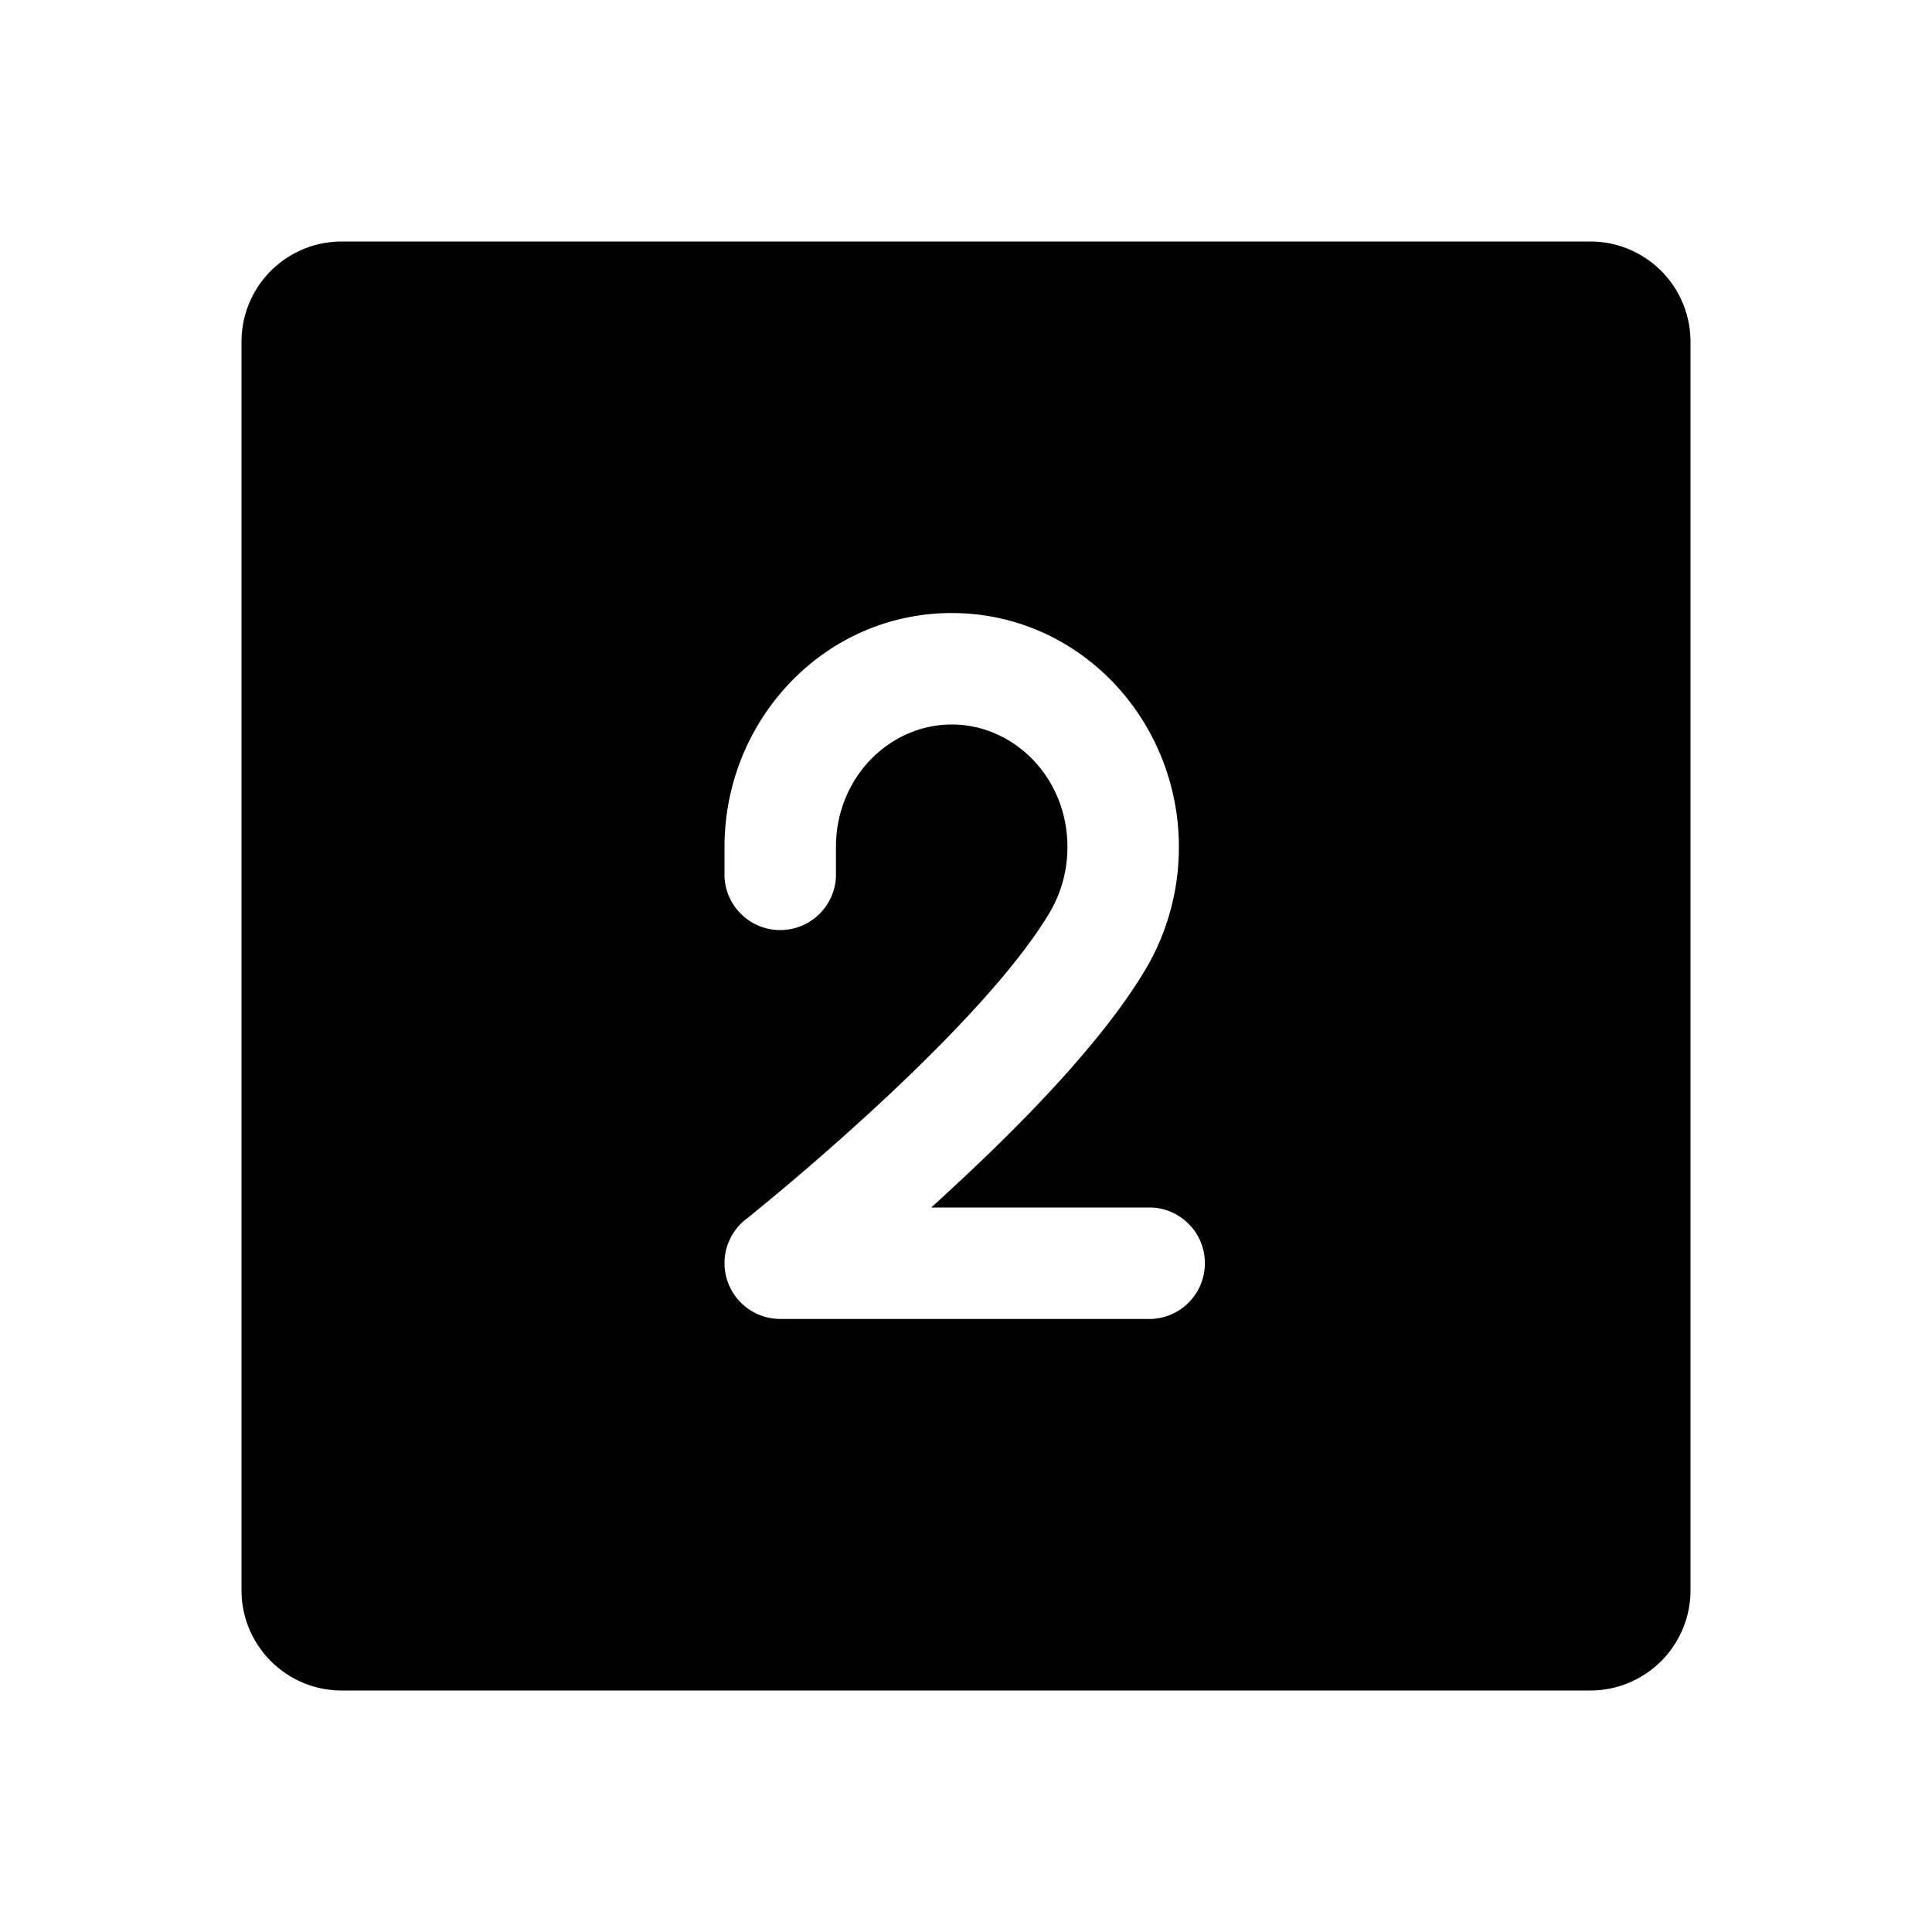 <svg xmlns="http://www.w3.org/2000/svg" fill="none" viewBox="0 0 16 16"><path fill="currentColor" fill-rule="evenodd" d="M2.83 2a.83.83 0 0 0-.83.83v10.34c0 .458.372.83.83.83h10.34a.83.83 0 0 0 .83-.83V2.83a.83.83 0 0 0-.83-.83zm4.093 5.015c0-.578.446-1.015.959-1.015s.958.437.958 1.015c0 .198-.053.38-.143.535-.285.485-.895 1.114-1.474 1.646a22 22 0 0 1-1.028.888l-.016.012-.003.003h-.001a.462.462 0 0 0 .287.824h3.076a.462.462 0 0 0 0-.923H7.712q.067-.06.136-.125c.577-.53 1.283-1.241 1.645-1.858.172-.294.27-.637.27-1.002 0-1.053-.825-1.938-1.881-1.938S6 5.962 6 7.015v.247a.462.462 0 0 0 .923 0z" clip-rule="evenodd"/></svg>